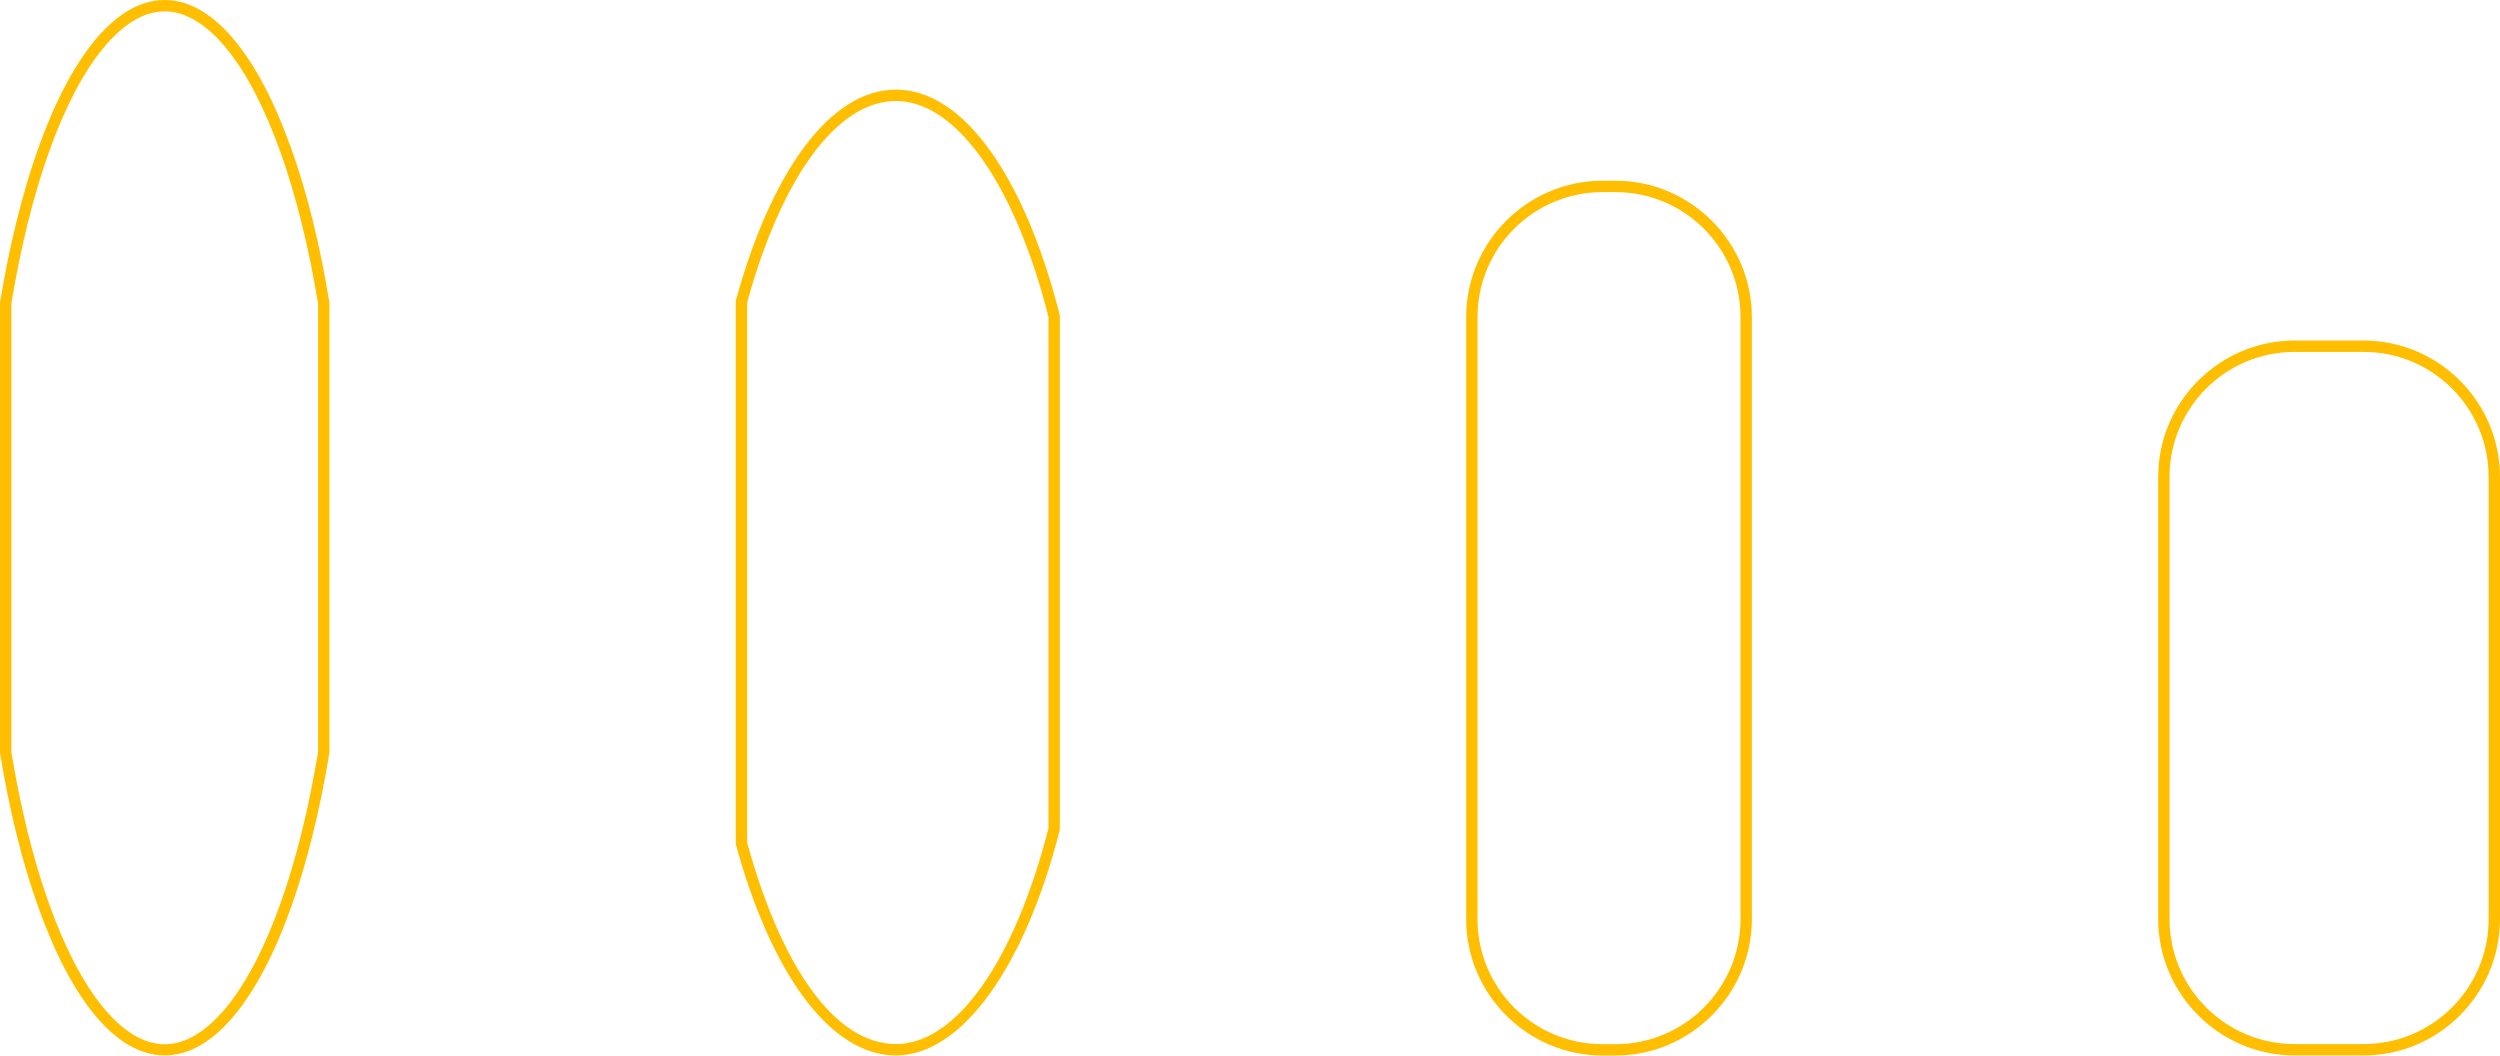 <?xml version="1.0" encoding="UTF-8"?><svg xmlns="http://www.w3.org/2000/svg" viewBox="0 0 220.08 92.92"><defs><style>.d{fill:#ffbf00;}</style></defs><g id="a"/><g id="b"><g id="c"><g><path class="d" d="M208.08,30.98c6.07,0,11,4.93,11,11v38.93c0,6.07-4.93,11-11,11h-6.09c-6.07,0-11-4.93-11-11V41.98c0-6.07,4.93-11,11-11h6.09m0-1h-6.09c-6.6,0-12,5.4-12,12v38.93c0,6.6,5.4,12,12,12h6.09c6.6,0,12-5.4,12-12V41.98c0-6.6-5.4-12-12-12h0Z"/><path class="d" d="M142.22,16.91c6.07,0,11,4.93,11,11v53.01c0,6.07-4.93,11-11,11h-1.15c-6.07,0-11-4.93-11-11V27.91c0-6.07,4.93-11,11-11h1.15m0-1h-1.15c-6.6,0-12,5.4-12,12v53.01c0,6.6,5.4,12,12,12h1.15c6.6,0,12-5.4,12-12V27.91c0-6.6-5.4-12-12-12h0Z"/><path class="d" d="M78.87,8.89c5.3,0,10.45,7.28,13.43,19v45.02c-2.99,11.72-8.13,19-13.43,19s-10.04-6.63-13.1-17.74V26.63c3.06-11.11,7.95-17.74,13.1-17.74m0-1c-5.86,0-11.03,7.38-14.1,18.6v47.82c3.07,11.23,8.24,18.6,14.1,18.6s11.41-7.94,14.43-19.88V27.77c-3.02-11.94-8.35-19.88-14.43-19.88h0Z"/><path class="d" d="M14.5,1c3.67,0,7.39,4.53,10.2,12.42,1.37,3.85,2.48,8.33,3.3,13.31v39.47c-.82,4.98-1.93,9.46-3.3,13.31-2.81,7.89-6.53,12.42-10.2,12.42s-7.39-4.53-10.2-12.42c-1.37-3.85-2.48-8.33-3.3-13.31V26.72c.82-4.98,1.93-9.46,3.3-13.31C7.11,5.53,10.83,1,14.5,1m0-1C10.17,0,6.24,4.99,3.36,13.08c-1.38,3.88-2.52,8.46-3.36,13.56v39.63c.83,5.1,1.97,9.69,3.36,13.56,2.88,8.09,6.81,13.08,11.14,13.08s8.26-4.99,11.14-13.08c1.38-3.88,2.52-8.46,3.36-13.56V26.64c-.83-5.1-1.97-9.69-3.36-13.56C22.76,4.99,18.83,0,14.5,0h0Z"/></g></g></g></svg>